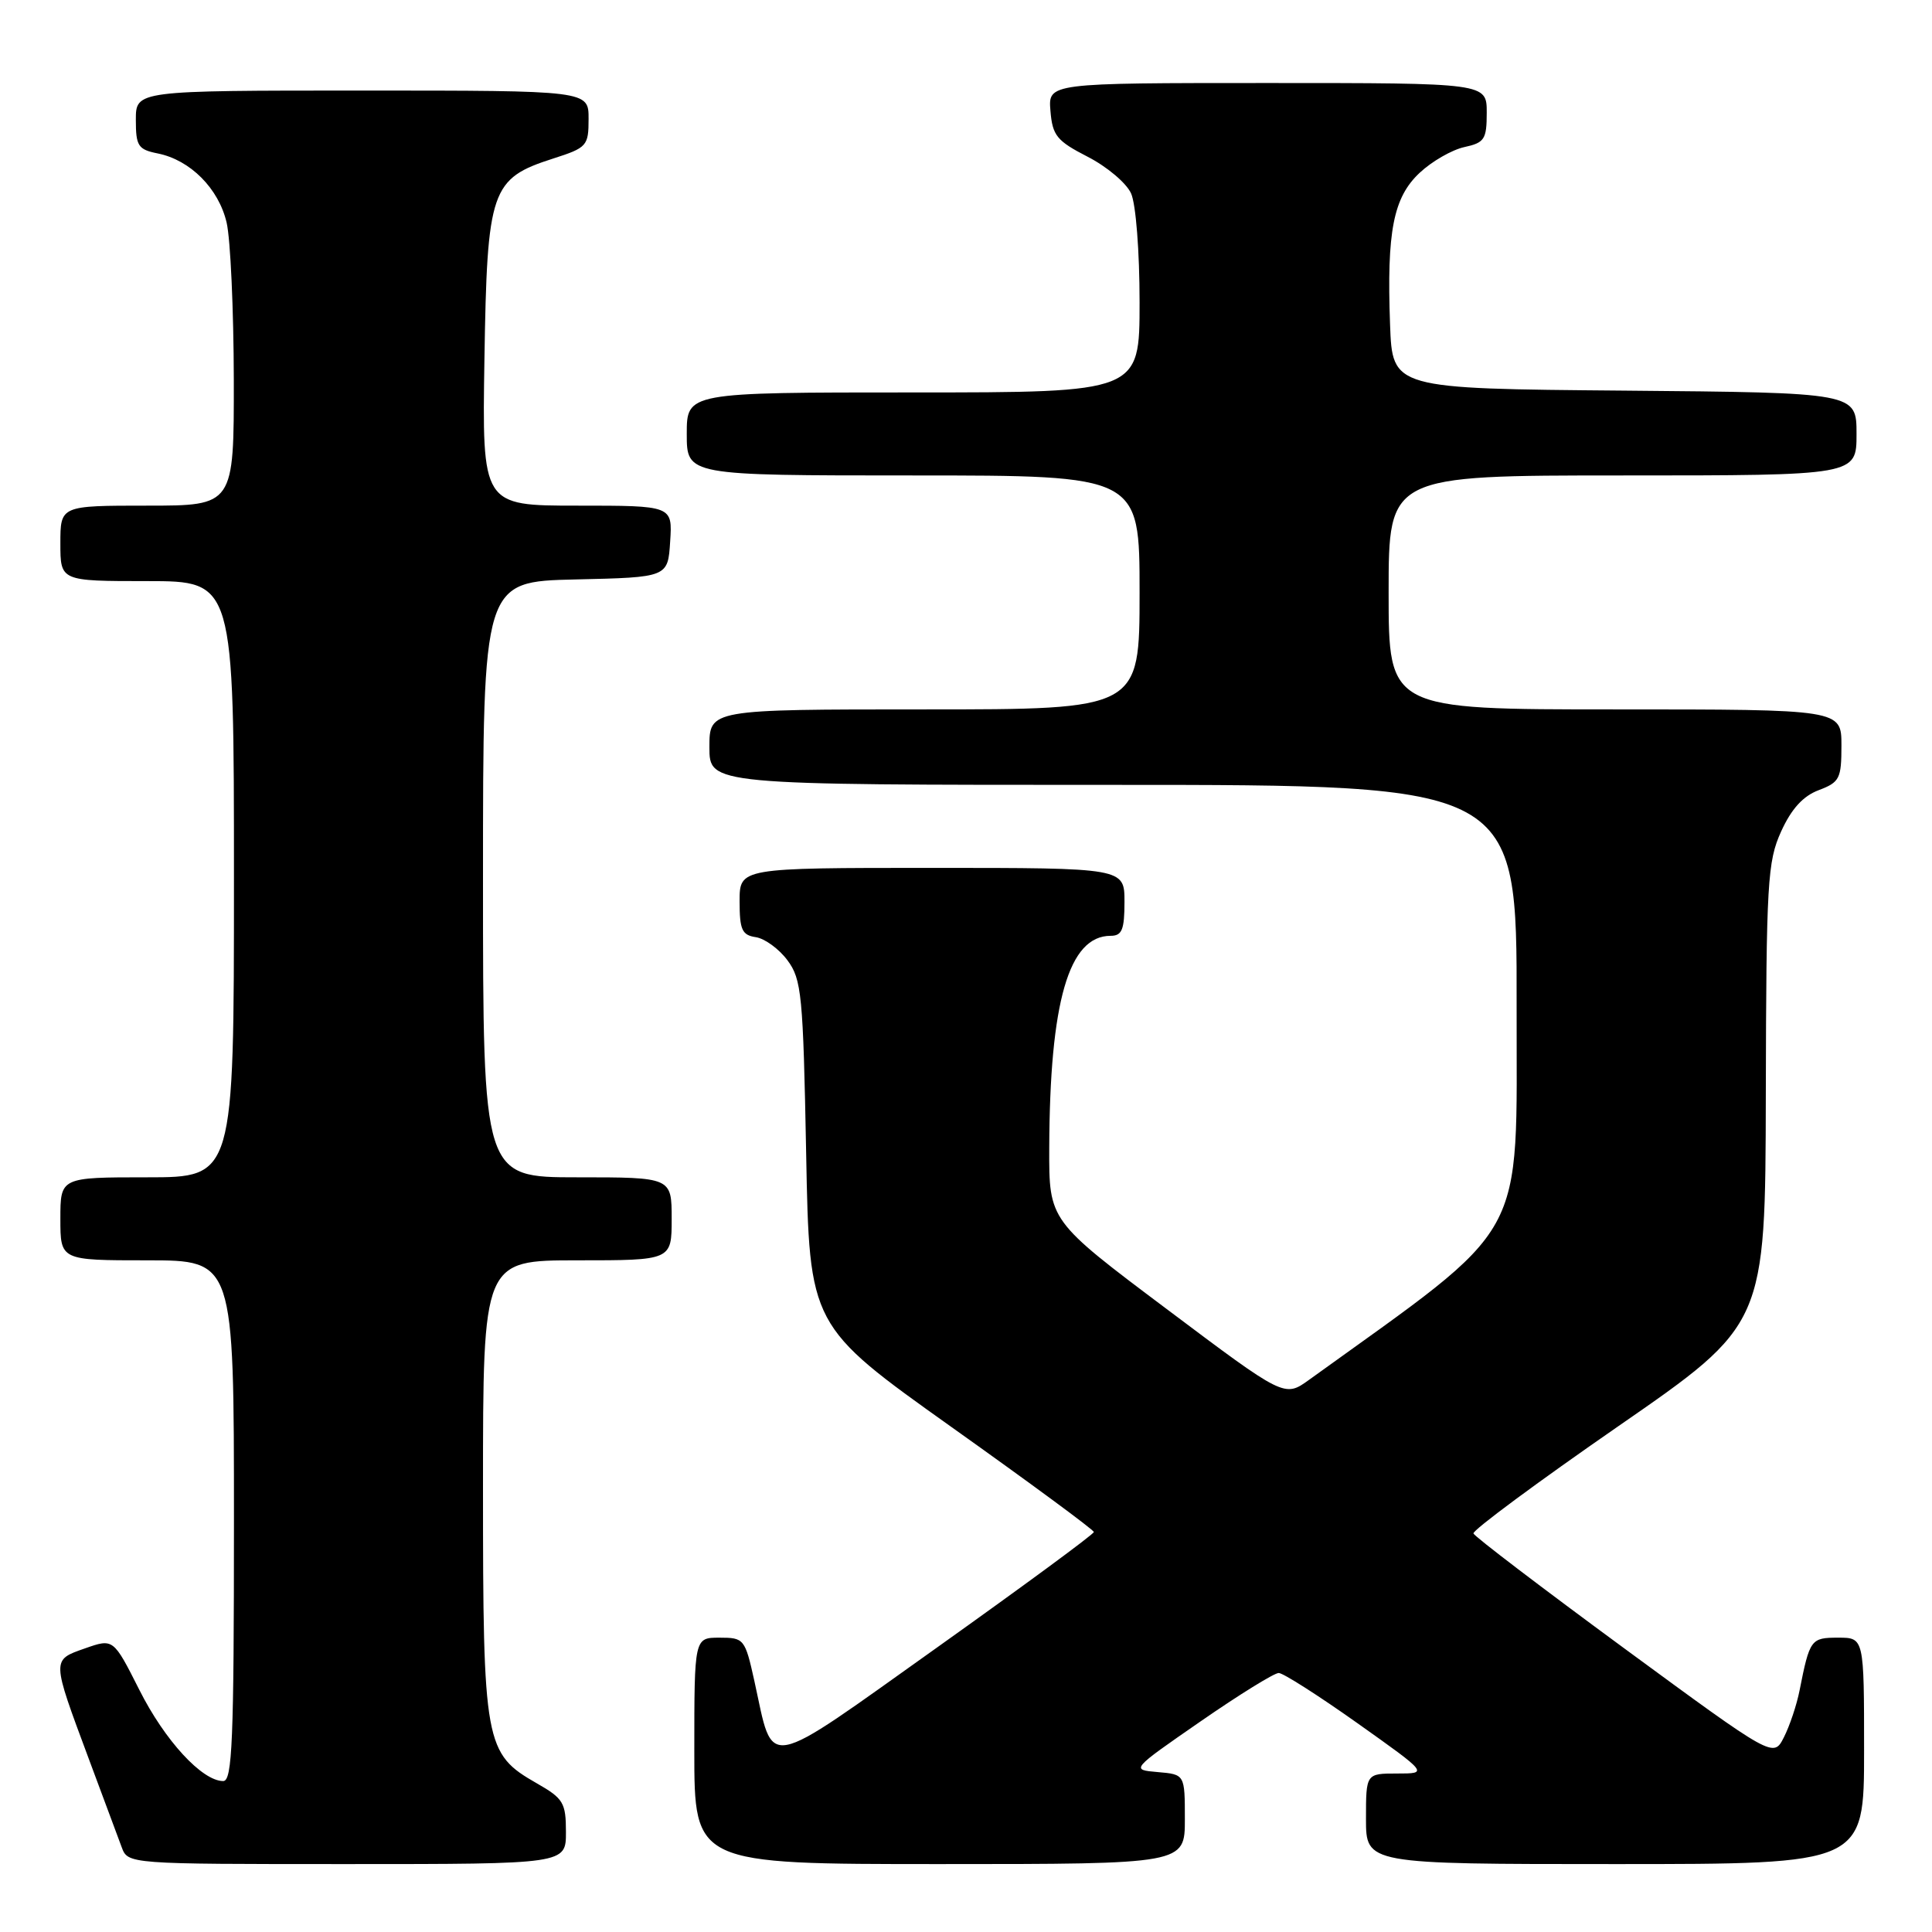 <?xml version="1.0" encoding="UTF-8" standalone="no"?>
<!DOCTYPE svg PUBLIC "-//W3C//DTD SVG 1.1//EN" "http://www.w3.org/Graphics/SVG/1.1/DTD/svg11.dtd" >
<svg xmlns="http://www.w3.org/2000/svg" xmlns:xlink="http://www.w3.org/1999/xlink" version="1.1" viewBox="0 0 256 256">
 <g >
 <path fill="currentColor"
d=" M 74.99 242.75 C 74.99 238.87 74.65 238.31 71.13 236.30 C 64.23 232.36 64.00 231.10 64.00 197.10 C 64.00 167.00 64.00 167.00 76.50 167.00 C 89.00 167.00 89.00 167.00 89.00 161.50 C 89.00 156.00 89.00 156.00 76.50 156.00 C 64.00 156.00 64.00 156.00 64.00 116.53 C 64.00 77.06 64.00 77.06 76.25 76.78 C 88.50 76.50 88.50 76.50 88.80 71.75 C 89.11 67.00 89.11 67.00 76.50 67.00 C 63.88 67.00 63.88 67.00 64.19 47.57 C 64.55 25.07 65.03 23.66 73.32 21.00 C 77.78 19.57 77.99 19.33 77.99 15.75 C 78.00 12.00 78.00 12.00 48.00 12.00 C 18.00 12.00 18.00 12.00 18.00 15.88 C 18.00 19.35 18.30 19.81 20.89 20.33 C 25.21 21.19 28.98 24.98 30.03 29.50 C 30.54 31.70 30.96 41.04 30.98 50.25 C 31.00 67.00 31.00 67.00 19.50 67.00 C 8.00 67.00 8.00 67.00 8.00 72.00 C 8.00 77.00 8.00 77.00 19.50 77.00 C 31.00 77.00 31.00 77.00 31.00 116.50 C 31.00 156.00 31.00 156.00 19.50 156.00 C 8.00 156.00 8.00 156.00 8.00 161.50 C 8.00 167.00 8.00 167.00 19.50 167.00 C 31.00 167.00 31.00 167.00 31.00 201.50 C 31.00 230.67 30.78 236.00 29.58 236.00 C 26.78 236.00 21.83 230.62 18.46 223.91 C 15.02 217.10 15.02 217.10 11.26 218.42 C 6.82 219.98 6.82 219.77 11.74 232.99 C 13.69 238.22 15.66 243.51 16.12 244.75 C 16.95 247.00 16.95 247.00 45.98 247.00 C 75.00 247.00 75.00 247.00 74.99 242.75 Z  M 157.00 241.06 C 157.00 235.12 157.00 235.12 153.41 234.81 C 149.82 234.50 149.82 234.50 159.10 228.08 C 164.20 224.55 168.85 221.67 169.44 221.68 C 170.02 221.68 174.72 224.68 179.88 228.34 C 189.26 235.00 189.26 235.00 185.13 235.00 C 181.00 235.00 181.00 235.00 181.00 241.00 C 181.00 247.00 181.00 247.00 214.00 247.00 C 247.00 247.00 247.00 247.00 247.00 232.00 C 247.00 217.00 247.00 217.00 243.57 217.00 C 239.95 217.00 239.80 217.20 238.45 224.00 C 238.07 225.93 237.13 228.72 236.37 230.21 C 234.99 232.93 234.99 232.93 215.24 218.43 C 204.38 210.45 195.38 203.60 195.24 203.19 C 195.10 202.78 203.74 196.38 214.45 188.97 C 233.92 175.50 233.92 175.50 233.98 145.00 C 234.04 116.89 234.20 114.16 236.01 110.17 C 237.37 107.18 238.91 105.48 240.99 104.70 C 243.76 103.65 244.00 103.18 244.00 98.78 C 244.00 94.00 244.00 94.00 214.00 94.00 C 184.00 94.00 184.00 94.00 184.00 78.50 C 184.00 63.00 184.00 63.00 215.00 63.00 C 246.00 63.00 246.00 63.00 246.00 57.51 C 246.00 52.03 246.00 52.03 215.25 51.76 C 184.50 51.50 184.50 51.50 184.19 43.00 C 183.74 30.65 184.62 26.16 188.12 22.89 C 189.73 21.38 192.39 19.85 194.03 19.49 C 196.71 18.91 197.00 18.46 197.00 14.92 C 197.00 11.00 197.00 11.00 167.94 11.00 C 138.88 11.00 138.88 11.00 139.19 14.70 C 139.46 17.97 140.03 18.67 144.12 20.77 C 146.66 22.07 149.25 24.25 149.87 25.62 C 150.51 27.02 151.00 33.30 151.00 40.05 C 151.00 52.00 151.00 52.00 121.00 52.00 C 91.00 52.00 91.00 52.00 91.00 57.50 C 91.00 63.00 91.00 63.00 121.00 63.00 C 151.00 63.00 151.00 63.00 151.00 78.50 C 151.00 94.00 151.00 94.00 122.50 94.00 C 94.00 94.00 94.00 94.00 94.00 99.00 C 94.00 104.00 94.00 104.00 147.50 104.00 C 201.00 104.00 201.00 104.00 200.96 133.25 C 200.92 165.11 202.85 161.65 173.45 182.84 C 170.20 185.18 170.20 185.18 154.60 173.46 C 139.00 161.75 139.00 161.75 139.03 152.13 C 139.10 132.70 141.62 124.00 147.17 124.00 C 148.67 124.00 149.00 123.19 149.00 119.50 C 149.00 115.00 149.00 115.00 123.50 115.00 C 98.00 115.00 98.00 115.00 98.00 119.43 C 98.00 123.20 98.32 123.91 100.15 124.18 C 101.33 124.36 103.22 125.73 104.34 127.24 C 106.22 129.77 106.42 131.78 106.82 152.84 C 107.25 175.69 107.25 175.69 126.09 189.10 C 136.45 196.47 144.94 202.72 144.94 203.00 C 144.95 203.28 135.63 210.13 124.25 218.24 C 100.79 234.93 102.58 234.60 99.96 222.75 C 98.72 217.15 98.59 217.00 95.34 217.00 C 92.00 217.00 92.00 217.00 92.00 232.00 C 92.00 247.00 92.00 247.00 124.50 247.00 C 157.00 247.00 157.00 247.00 157.00 241.06 Z "/>
</g>
</svg>